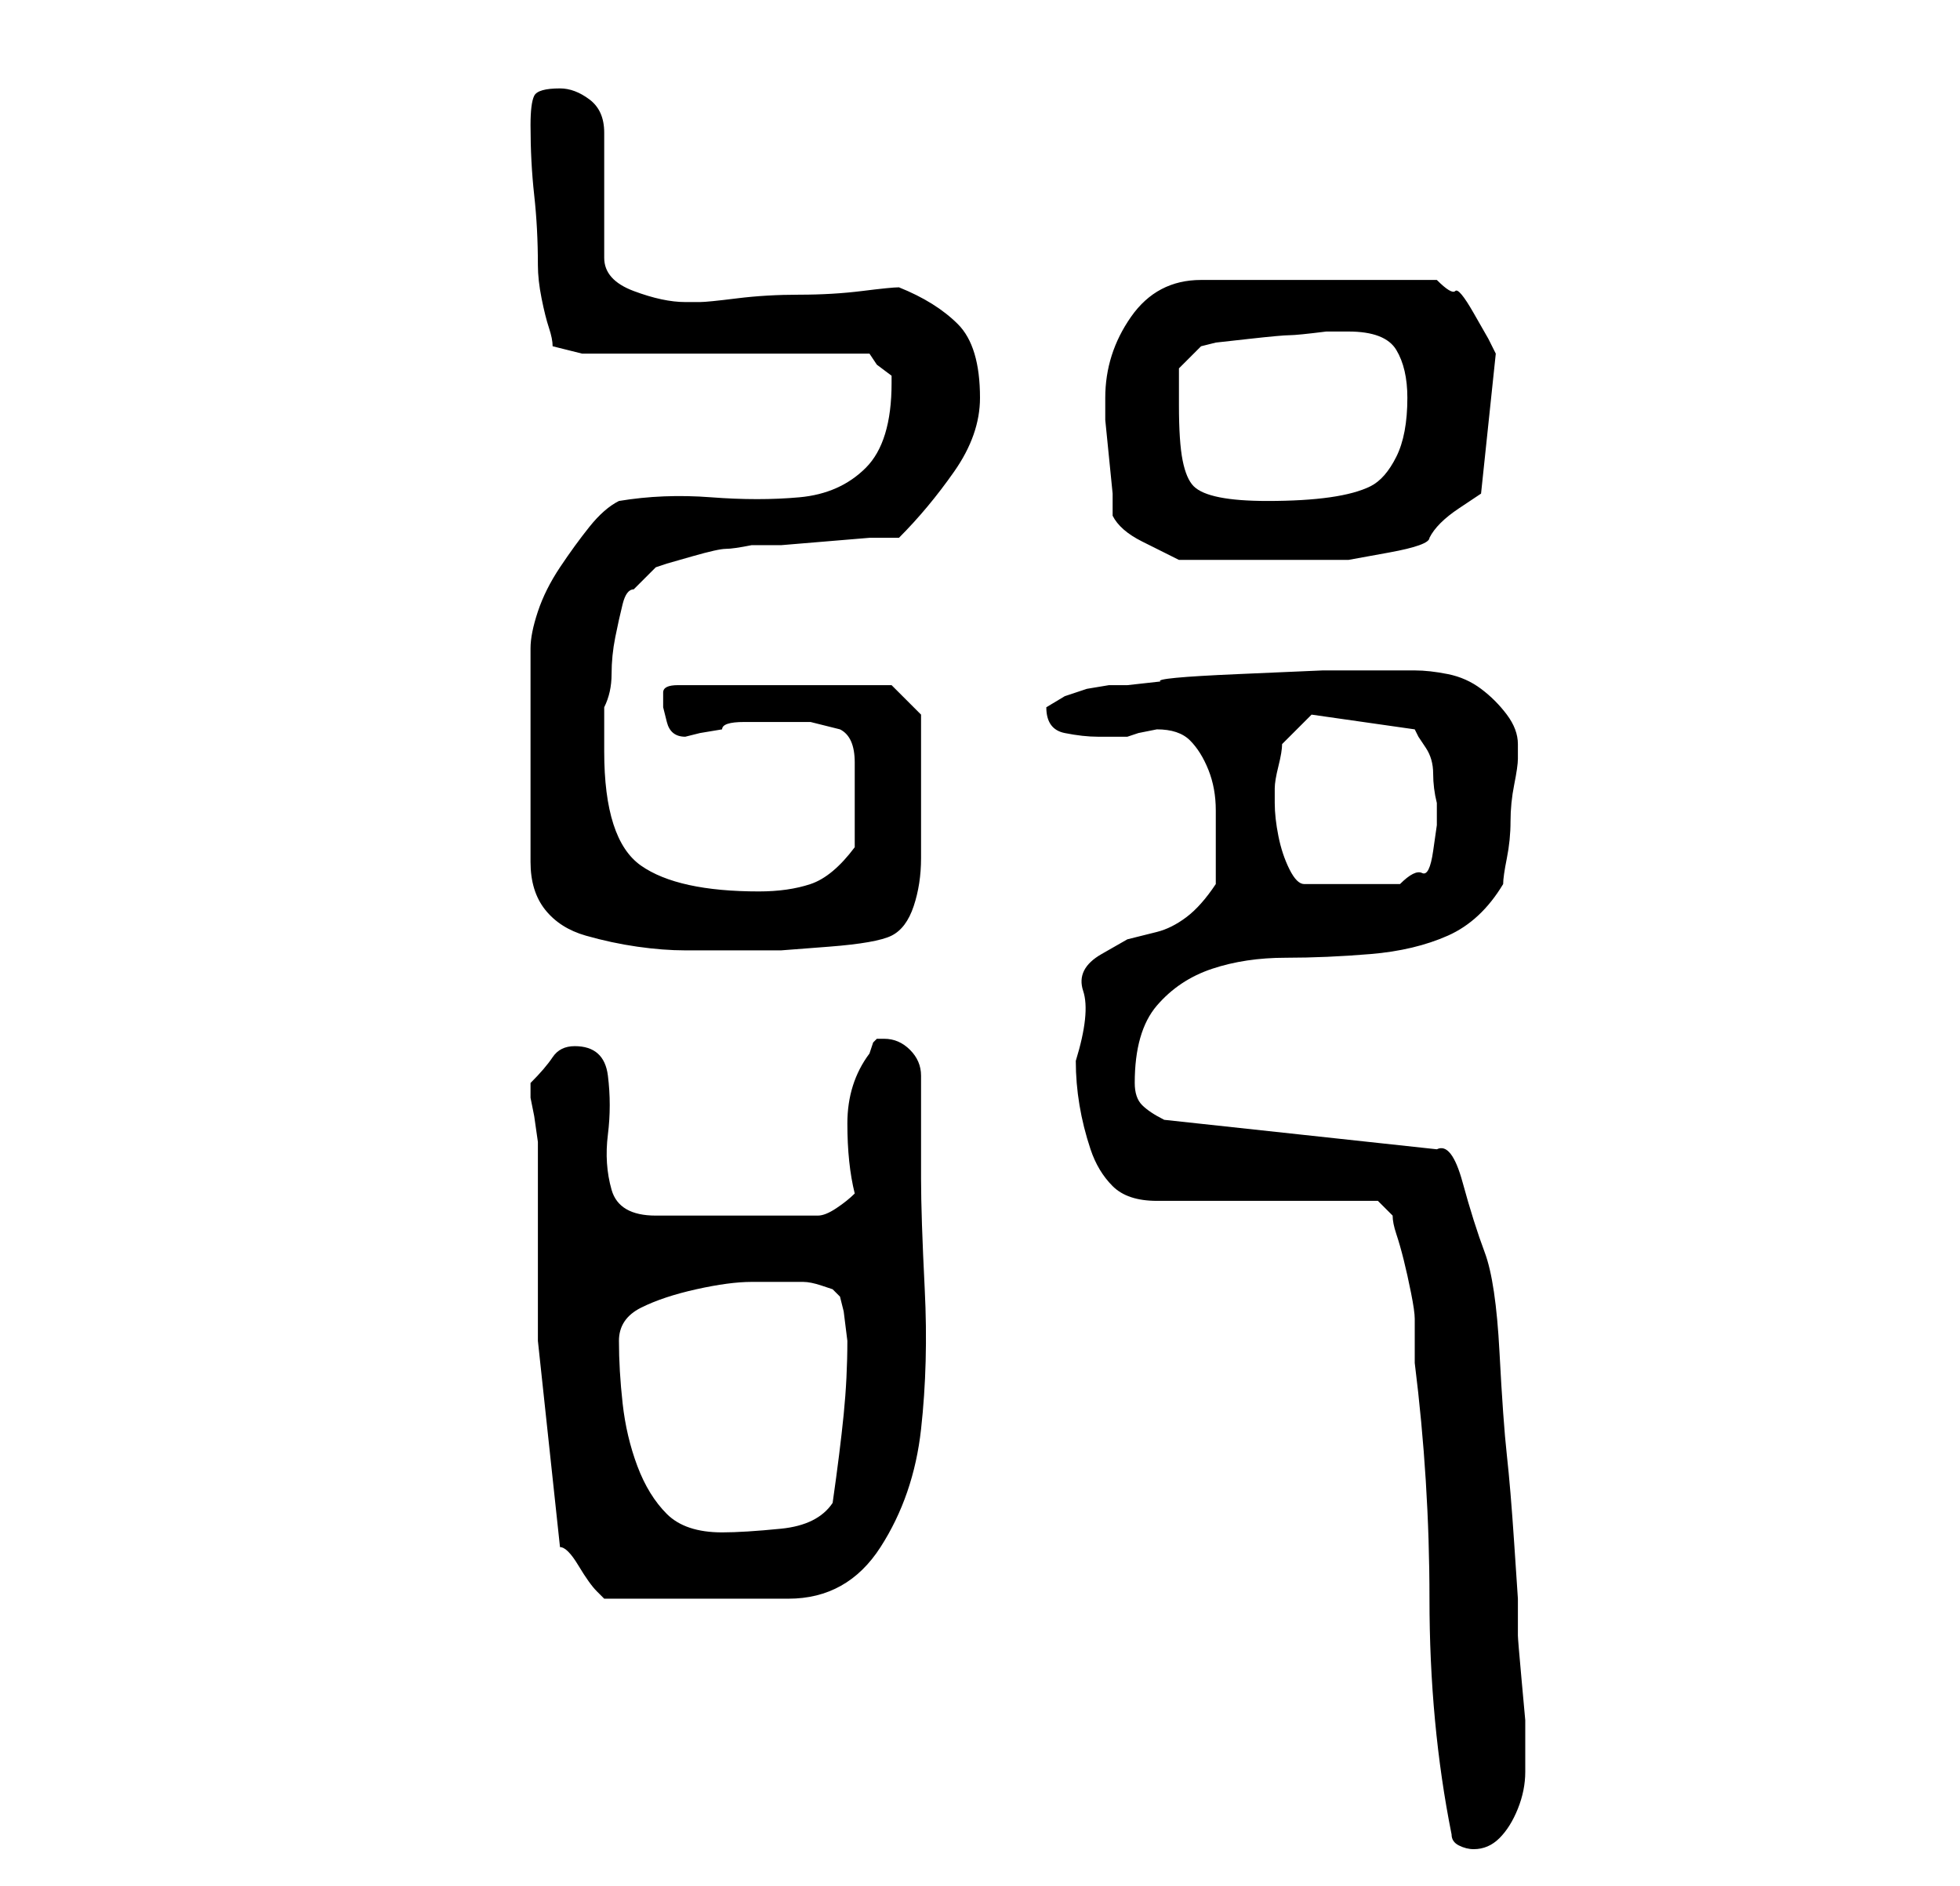 <?xml version="1.0" standalone="no"?>
<!DOCTYPE svg PUBLIC "-//W3C//DTD SVG 1.1//EN" "http://www.w3.org/Graphics/SVG/1.1/DTD/svg11.dtd" >
<svg xmlns="http://www.w3.org/2000/svg" xmlns:xlink="http://www.w3.org/1999/xlink" version="1.1" viewBox="-10 0 266 256">
   <path fill="currentColor"
d="M177 163l2 2q0 1 0.5 2.5t1 3.5t1 4.5t0.5 3.5v6q2 16 2 32q0 17 3 32q0 1 1 1.5t2 0.5q2 0 3.5 -1.5t2.5 -4t1 -5v-3.5v-3.5t-0.5 -5.5t-0.5 -6v-5t-0.5 -7.5t-1 -12t-1 -14t-2 -13.5t-3 -9.5t-3.5 -4.5l-37 -4q-2 -1 -3 -2t-1 -3q0 -7 3 -10.5t7.5 -5t10 -1.5
t11.5 -0.5t10.5 -2.5t7.5 -7q0 -1 0.5 -3.5t0.5 -5t0.5 -5t0.5 -3.5v-2q0 -2 -1.5 -4t-3.5 -3.5t-4.5 -2t-4.5 -0.5h-3h-9.5t-11.5 0.5t-10.5 1l-4.5 0.5h-2.5t-3 0.5l-3 1t-2.5 1.5v0q0 3 2.5 3.5t4.5 0.5h2h2l1.5 -0.5t2.5 -0.5q3 0 4.5 1.5t2.5 4t1 5.5v5v5q-2 3 -4 4.5
t-4 2l-4 1t-3.5 2t-2.5 5t-1 9.5q0 3 0.5 6t1.5 6t3 5t6 2h30zM66 210q1 0 2.5 2.5t2.5 3.5l1 1h25q8 0 12.5 -7t5.5 -16t0.5 -19t-0.5 -15v-14q0 -2 -1.5 -3.5t-3.5 -1.5h-1l-0.5 0.5t-0.5 1.5q-3 4 -3 9.5t1 9.5q-1 1 -2.5 2t-2.5 1h-22q-5 0 -6 -3.5t-0.5 -7.5t0 -8
t-4.5 -4q-2 0 -3 1.5t-3 3.5v1v1l0.5 2.5t0.5 3.5v27t3 28zM74 182q0 -3 3 -4.5t7.5 -2.5t7.5 -1h7q1 0 2.5 0.5l1.5 0.5l1 1l0.5 2t0.5 4q0 5 -0.5 10t-1.5 12q-2 3 -7 3.5t-8 0.5q-5 0 -7.5 -2.5t-4 -6.5t-2 -8.5t-0.5 -8.5zM74 68q-2 1 -4 3.5t-4 5.5t-3 6t-1 5v29
q0 4 2 6.5t5.5 3.5t7 1.5t6.5 0.5h7h6t6.5 -0.5t8.5 -1.5q2 -1 3 -4t1 -6.5v-7v-5.5v-7l-4 -4h-29q-2 0 -2 1v2t0.5 2t2.5 2l2 -0.5t3 -0.5q0 -1 3 -1h5h4t4 1q2 1 2 4.5v4.5v7q-3 4 -6 5t-7 1q-11 0 -16 -3.5t-5 -15.5v-3.5v-2.5q1 -2 1 -4.5t0.5 -5t1 -4.5t1.5 -2l3 -3
l1.5 -0.5t3.5 -1t4.5 -1t3.5 -0.5h4t6 -0.5t6 -0.5h4q4 -4 7.5 -9t3.5 -10q0 -7 -3 -10t-8 -5q-1 0 -5 0.5t-8.5 0.5t-8.5 0.5t-5 0.5h-2q-3 0 -7 -1.5t-4 -4.5v-17q0 -3 -2 -4.5t-4 -1.5q-3 0 -3.5 1t-0.5 4q0 5 0.5 9.5t0.5 9.5q0 2 0.5 4.5t1 4t0.5 2.5l4 1h39l1 1.5
t2 1.5v1q0 8 -3.5 11.5t-9 4t-12 0t-12.5 0.5zM163 107q0 -1 0.5 -3t0.5 -3l4 -4l14 2l0.5 1t1 1.5t1 3.5t0.5 4v1v2t-0.5 3.5t-1.5 3t-3 1.5h-13q-1 0 -2 -2t-1.5 -4.5t-0.5 -4.5v-2zM141 70q1 2 4 3.5l5 2.5h2.5h3.5h3h3h5h6t5.5 -1t5.5 -2q1 -2 4 -4l3 -2l2 -19l-1 -2
t-2 -3.5t-2.5 -3t-2.5 -1.5h-32q-6 0 -9.5 5t-3.5 11v0v3t0.5 5t0.5 5v3zM150 55v-3v-2l3 -3l2 -0.5t4.5 -0.5t5.5 -0.5t5 -0.5h3q5 0 6.5 2.5t1.5 6.5q0 5 -1.5 8t-3.5 4t-5.5 1.5t-8.5 0.5q-4 0 -6.5 -0.5t-3.5 -1.5t-1.5 -3.5t-0.5 -7.5z" />
</svg>
